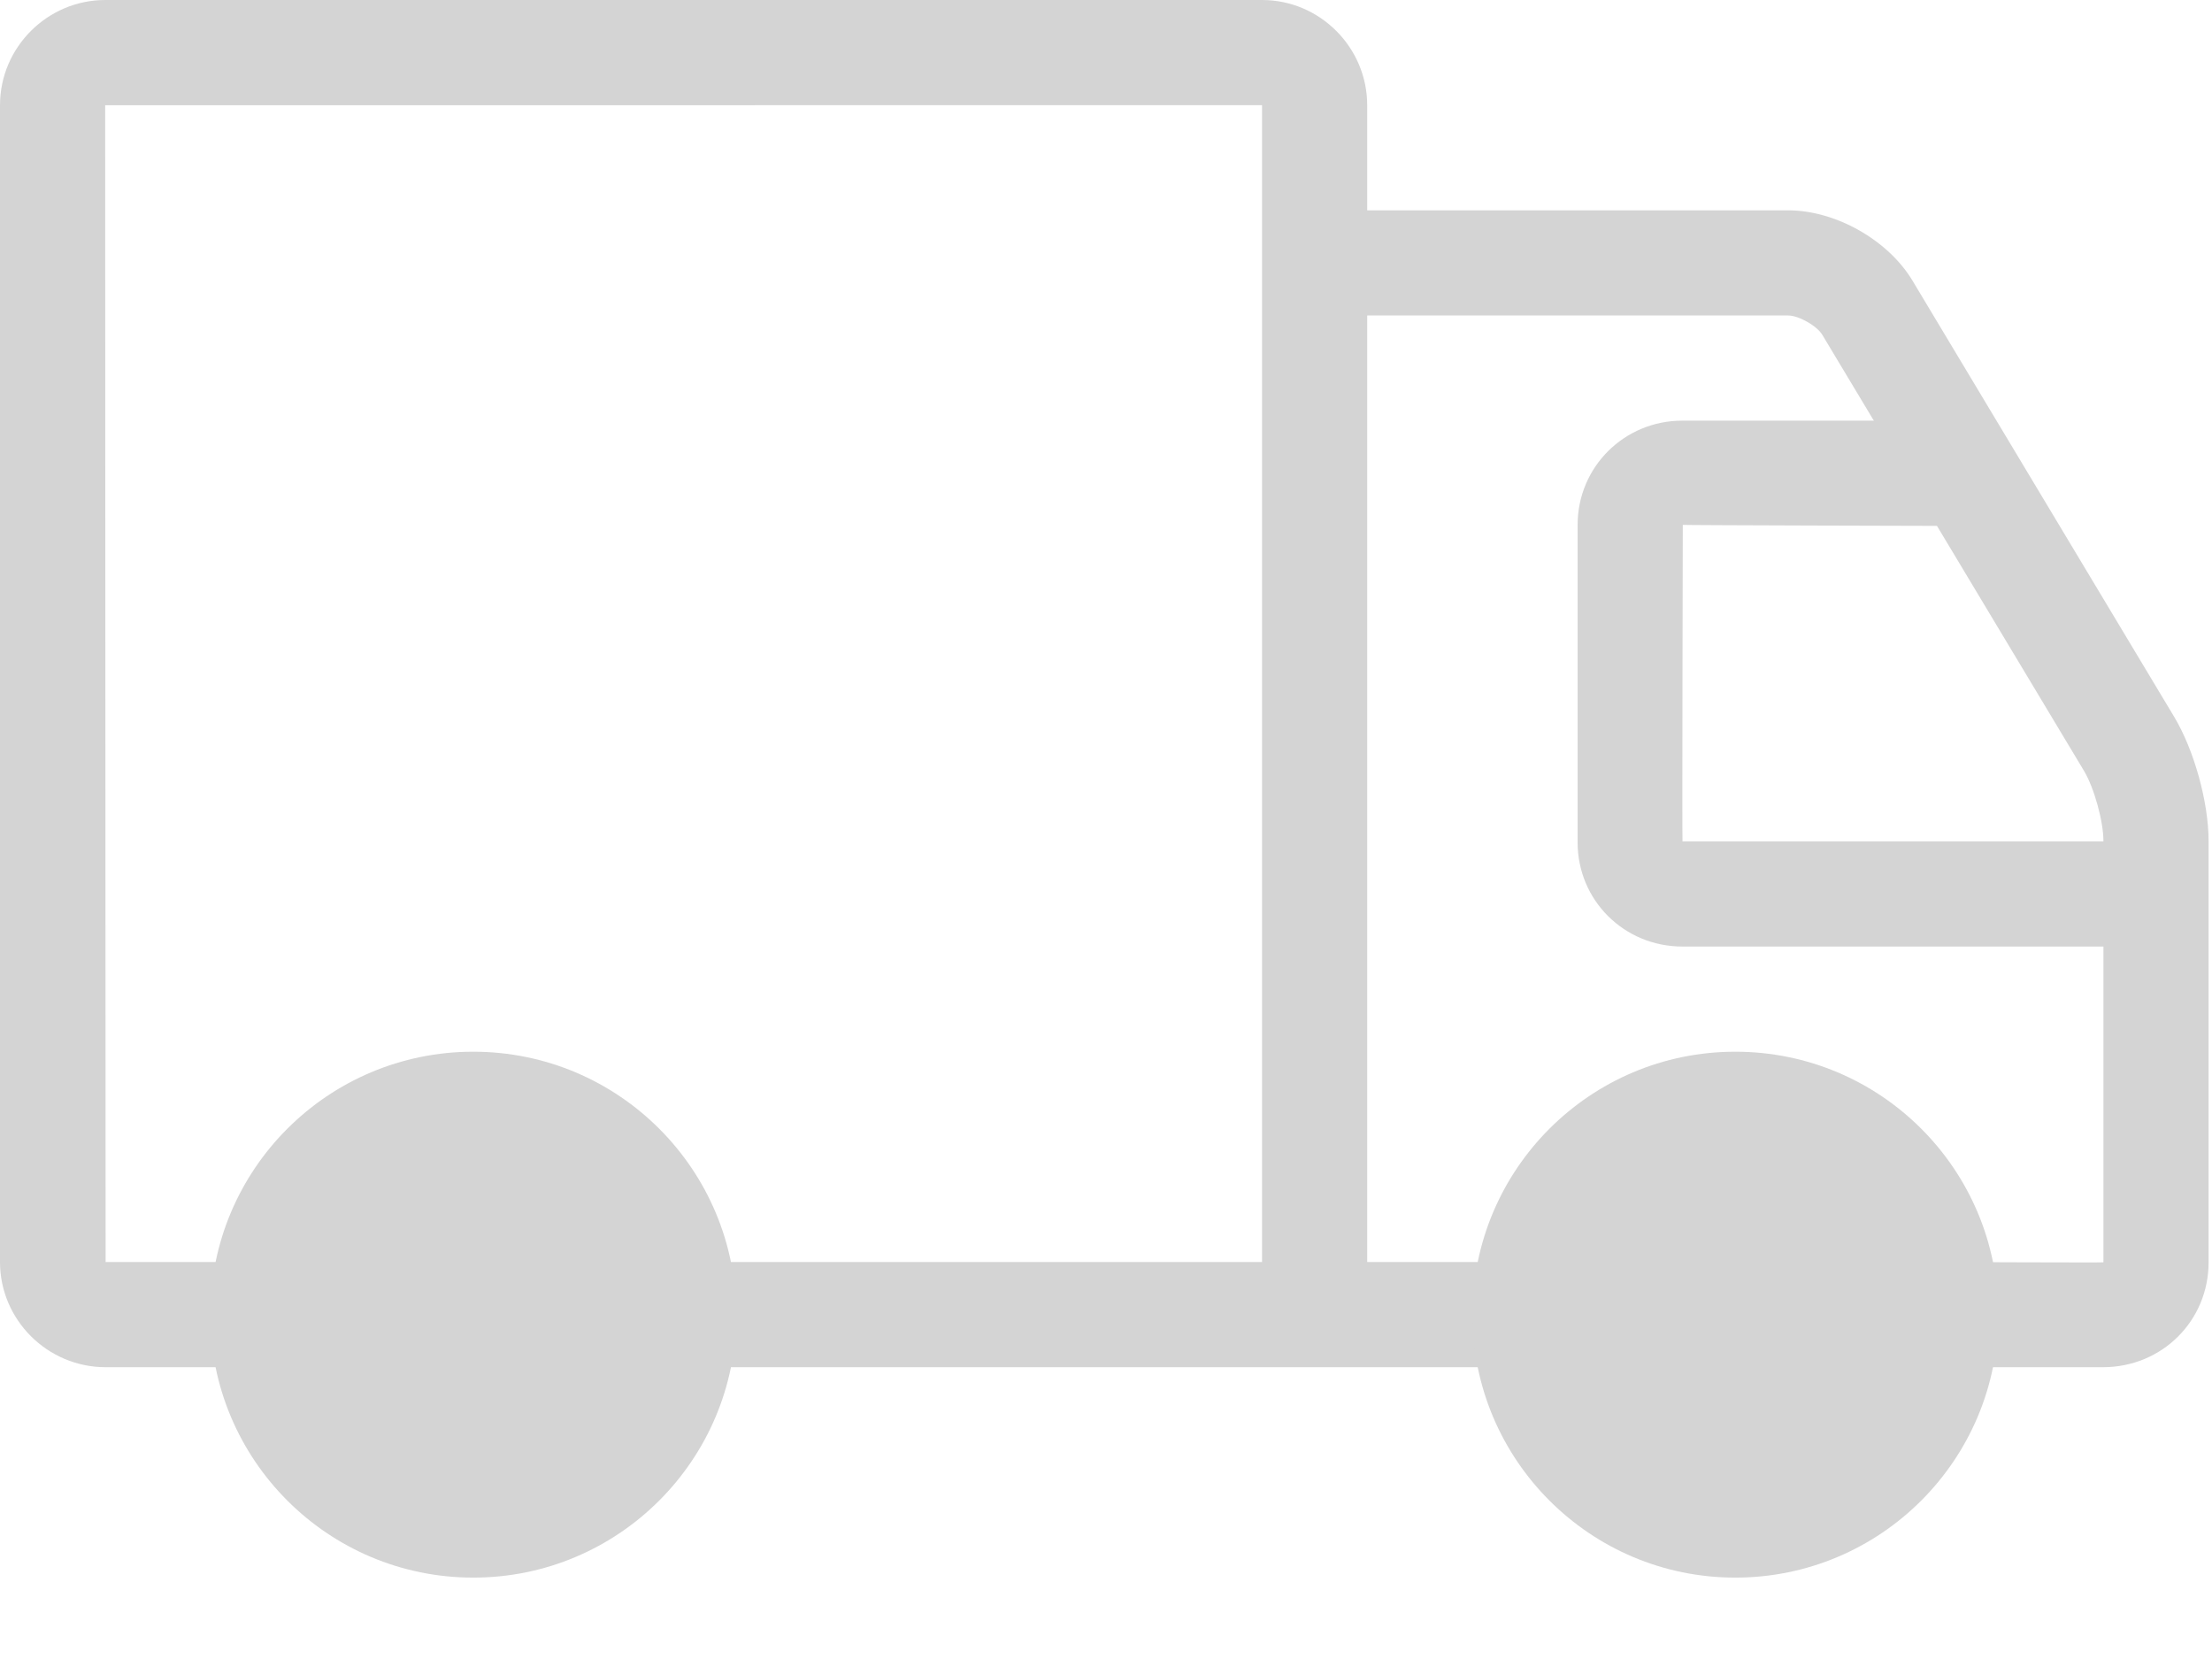<?xml version="1.0" encoding="UTF-8"?>
<svg width="24px" height="18px" viewBox="0 0 24 18" version="1.1" xmlns="http://www.w3.org/2000/svg" xmlns:xlink="http://www.w3.org/1999/xlink">
    <!-- Generator: Sketch 46.2 (44496) - http://www.bohemiancoding.com/sketch -->
    <title>Group</title>
    <desc>Created with Sketch.</desc>
    <defs></defs>
    <g id="Page-1" stroke="none" stroke-width="1" fill="none" fill-rule="evenodd">
        <g id="1.-PDP-Normal-State" transform="translate(-16, -1047)" fill-rule="nonzero" fill="#D4D4D4">
            <g id="Group-33" transform="translate(0, 996)">
                <g id="Group-23" transform="translate(16, 49)">
                    <g id="Group" transform="translate(0, 2)">
                        <g id="Shape">
                            <g>
                                <path d="M1.146,13.693 C1.145,13.693 1.141,1.142 1.141,1.142 L13.693,1.141 L13.693,13.693 L7.417,13.693 L7.417,14.834 L16.546,14.834 L16.546,13.693 L14.834,13.693 L14.834,1.142 C14.834,0.516 14.322,0 13.693,0 L1.142,0 C0.516,0 0,0.512 0,1.142 L0,13.693 C0,14.32 0.515,14.834 1.146,14.834 L2.853,14.834 L2.853,13.693 L1.146,13.693 Z"></path>
                                <path d="M19.401,3.423 C19.515,3.423 19.714,3.535 19.772,3.633 L22.612,8.365 C22.721,8.548 22.822,8.91 22.822,9.126 L22.822,13.696 C22.822,13.7 21.111,13.693 21.111,13.693 L21.111,14.834 L22.817,14.834 C23.459,14.834 23.963,14.329 23.963,13.696 L23.963,9.126 C23.963,8.703 23.806,8.138 23.59,7.778 L20.751,3.046 C20.486,2.604 19.916,2.282 19.401,2.282 L14.264,2.282 L14.264,3.423 L19.401,3.423 Z"></path>
                                <path d="M18.252,4.564 C17.625,4.564 17.117,5.065 17.117,5.695 L17.117,9.14 C17.117,9.768 17.621,10.27 18.255,10.27 L23.393,10.27 L23.393,9.129 L18.255,9.129 C18.25,9.129 18.258,5.695 18.258,5.695 C18.258,5.699 21.111,5.706 21.111,5.706 L21.111,4.564 L18.252,4.564 Z"></path>
                                <path d="M5.135,17.117 C6.711,17.117 7.988,15.839 7.988,14.264 C7.988,12.688 6.711,11.411 5.135,11.411 C3.559,11.411 2.282,12.688 2.282,14.264 C2.282,15.839 3.559,17.117 5.135,17.117 Z M5.135,15.976 C6.08,15.976 6.847,15.209 6.847,14.264 C6.847,13.319 6.08,12.552 5.135,12.552 C4.19,12.552 3.423,13.319 3.423,14.264 C3.423,15.209 4.19,15.976 5.135,15.976 Z"></path>
                                <path d="M18.828,17.117 C20.404,17.117 21.681,15.839 21.681,14.264 C21.681,12.688 20.404,11.411 18.828,11.411 C17.253,11.411 15.976,12.688 15.976,14.264 C15.976,15.839 17.253,17.117 18.828,17.117 Z M18.828,15.976 C19.774,15.976 20.54,15.209 20.54,14.264 C20.54,13.319 19.774,12.552 18.828,12.552 C17.883,12.552 17.117,13.319 17.117,14.264 C17.117,15.209 17.883,15.976 18.828,15.976 Z"></path>
                            </g>
                        </g>
                    </g>
                </g>
            </g>
        </g>
    </g>
</svg>